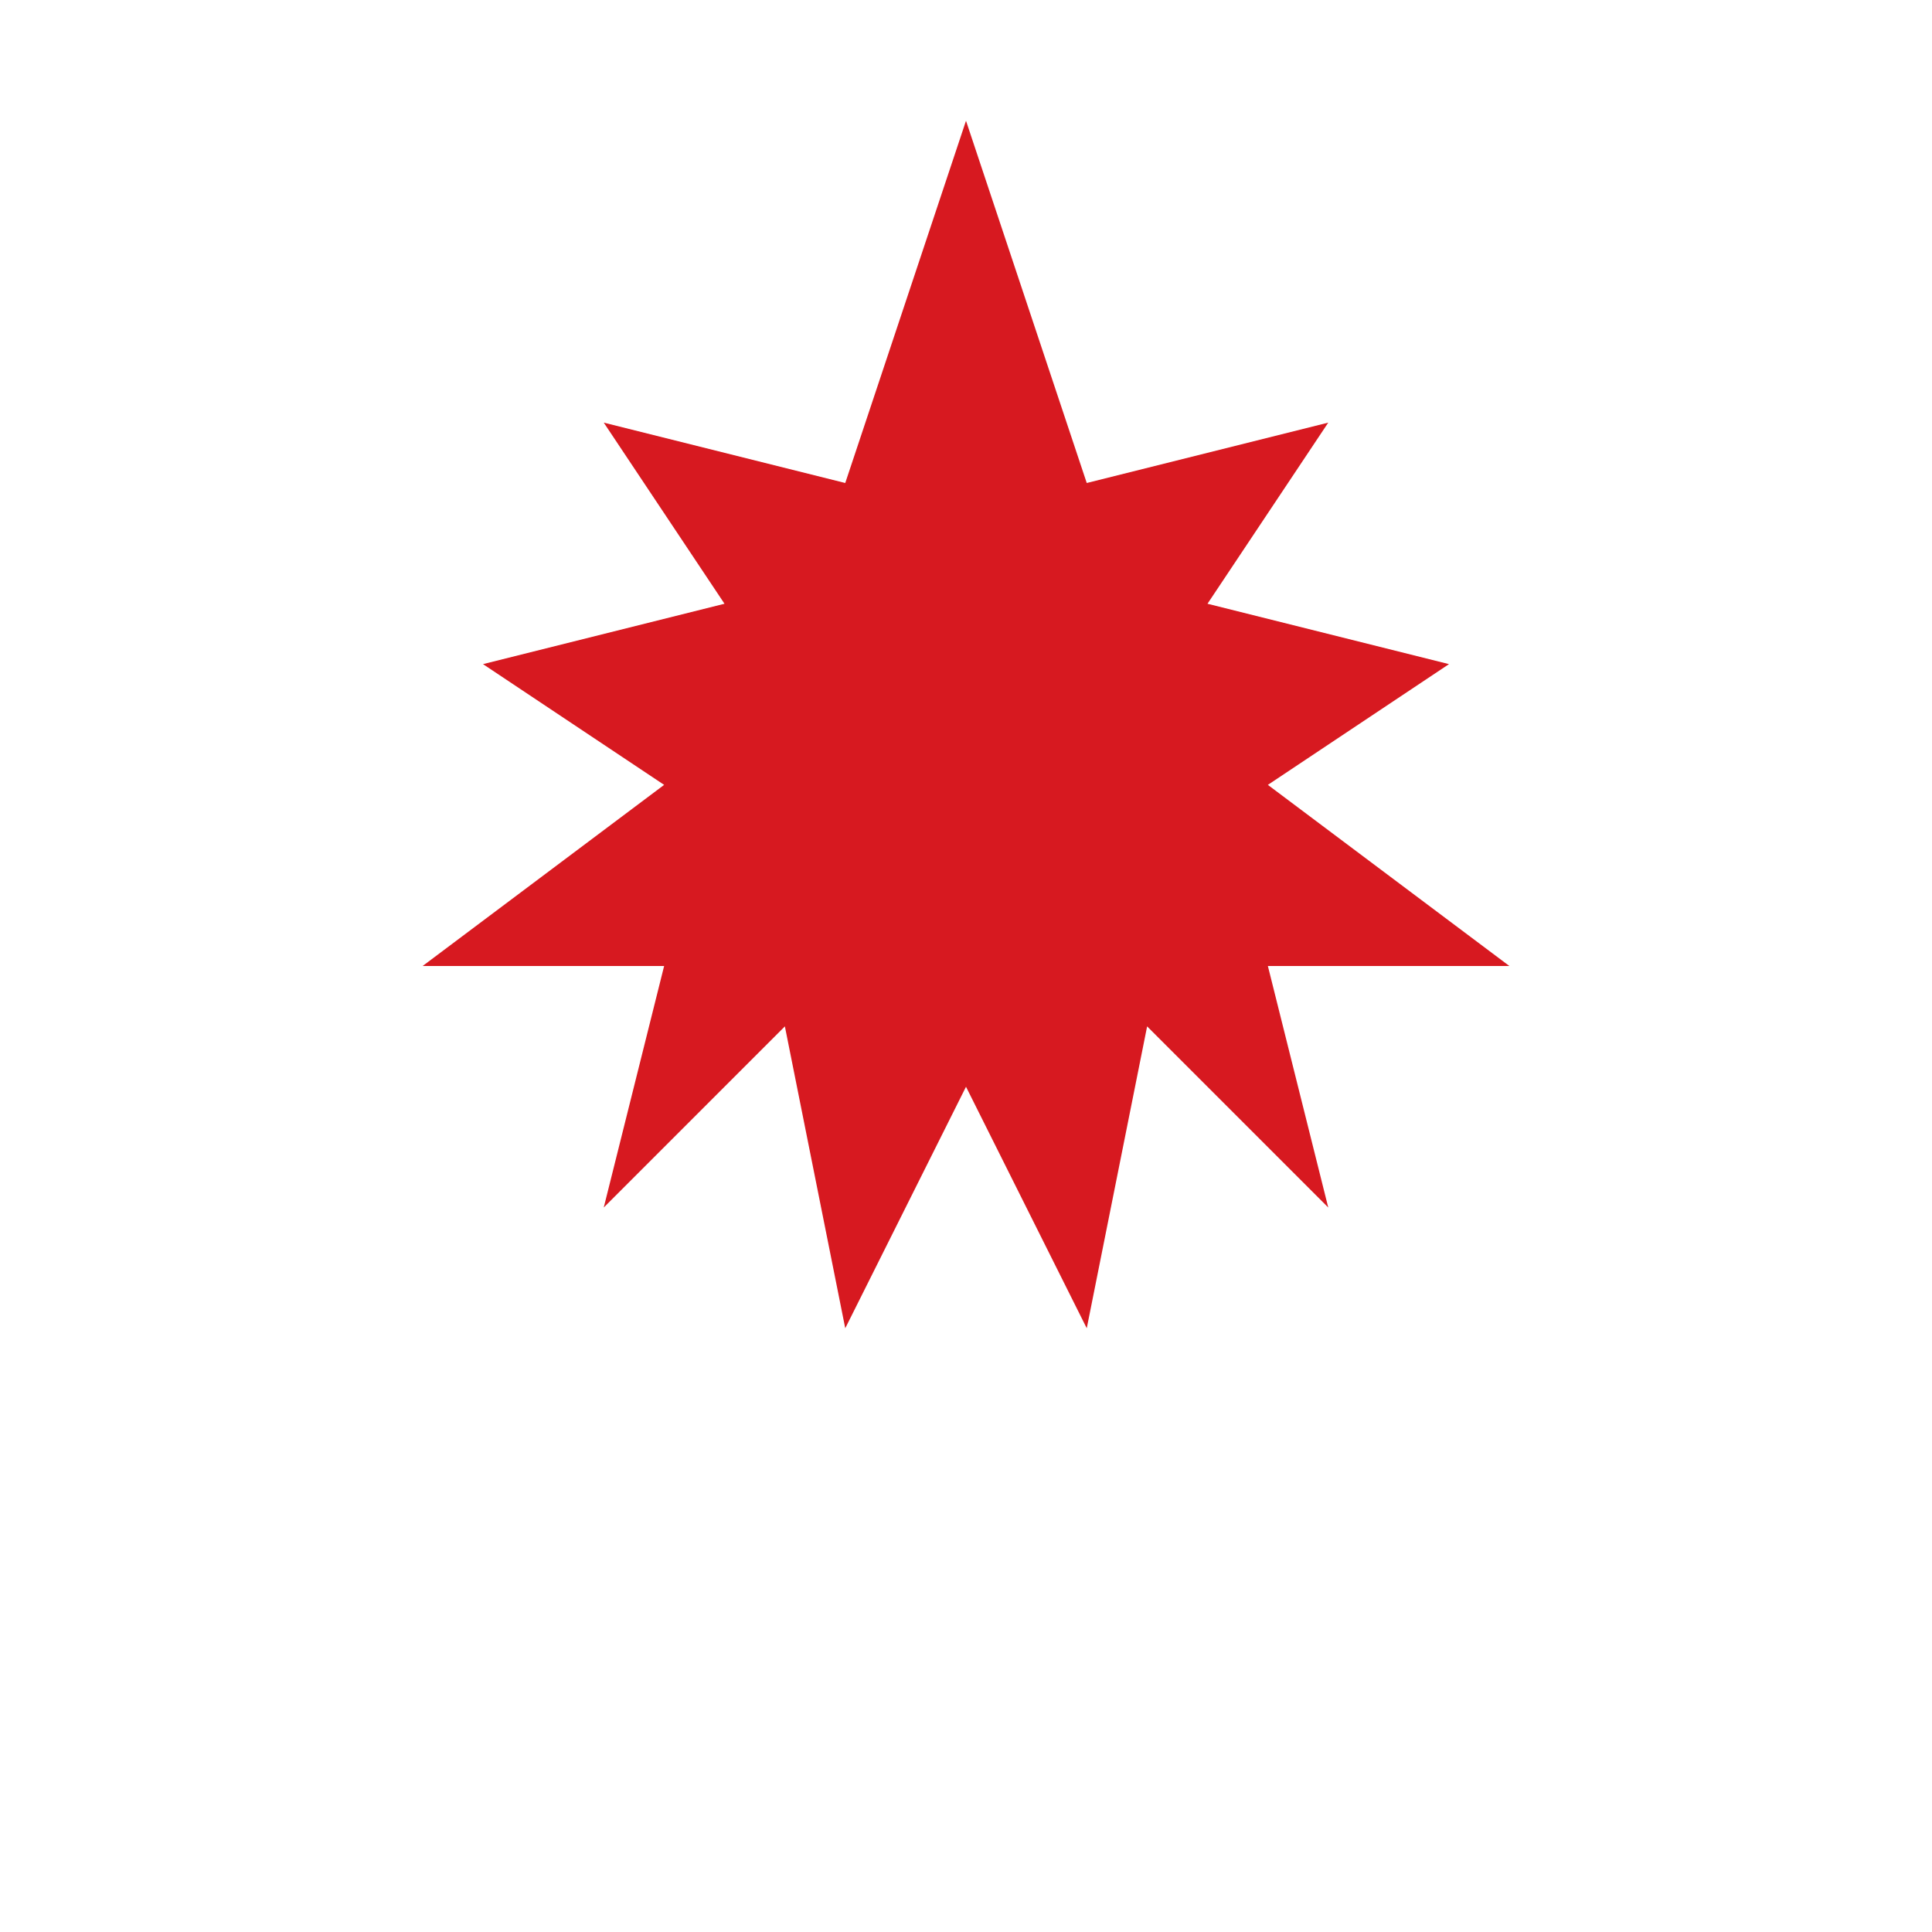 <svg xmlns="http://www.w3.org/2000/svg" viewBox="0 0 32 32" width="32" height="32">
  <path fill="#d71920" d="M16 2 L18 8 L22 7 L20 10 L24 11 L21 13 L25 16 L21 16 L22 20 L19 17 L18 22 L16 18 L14 22 L13 17 L10 20 L11 16 L7 16 L11 13 L8 11 L12 10 L10 7 L14 8 Z"/>
</svg>